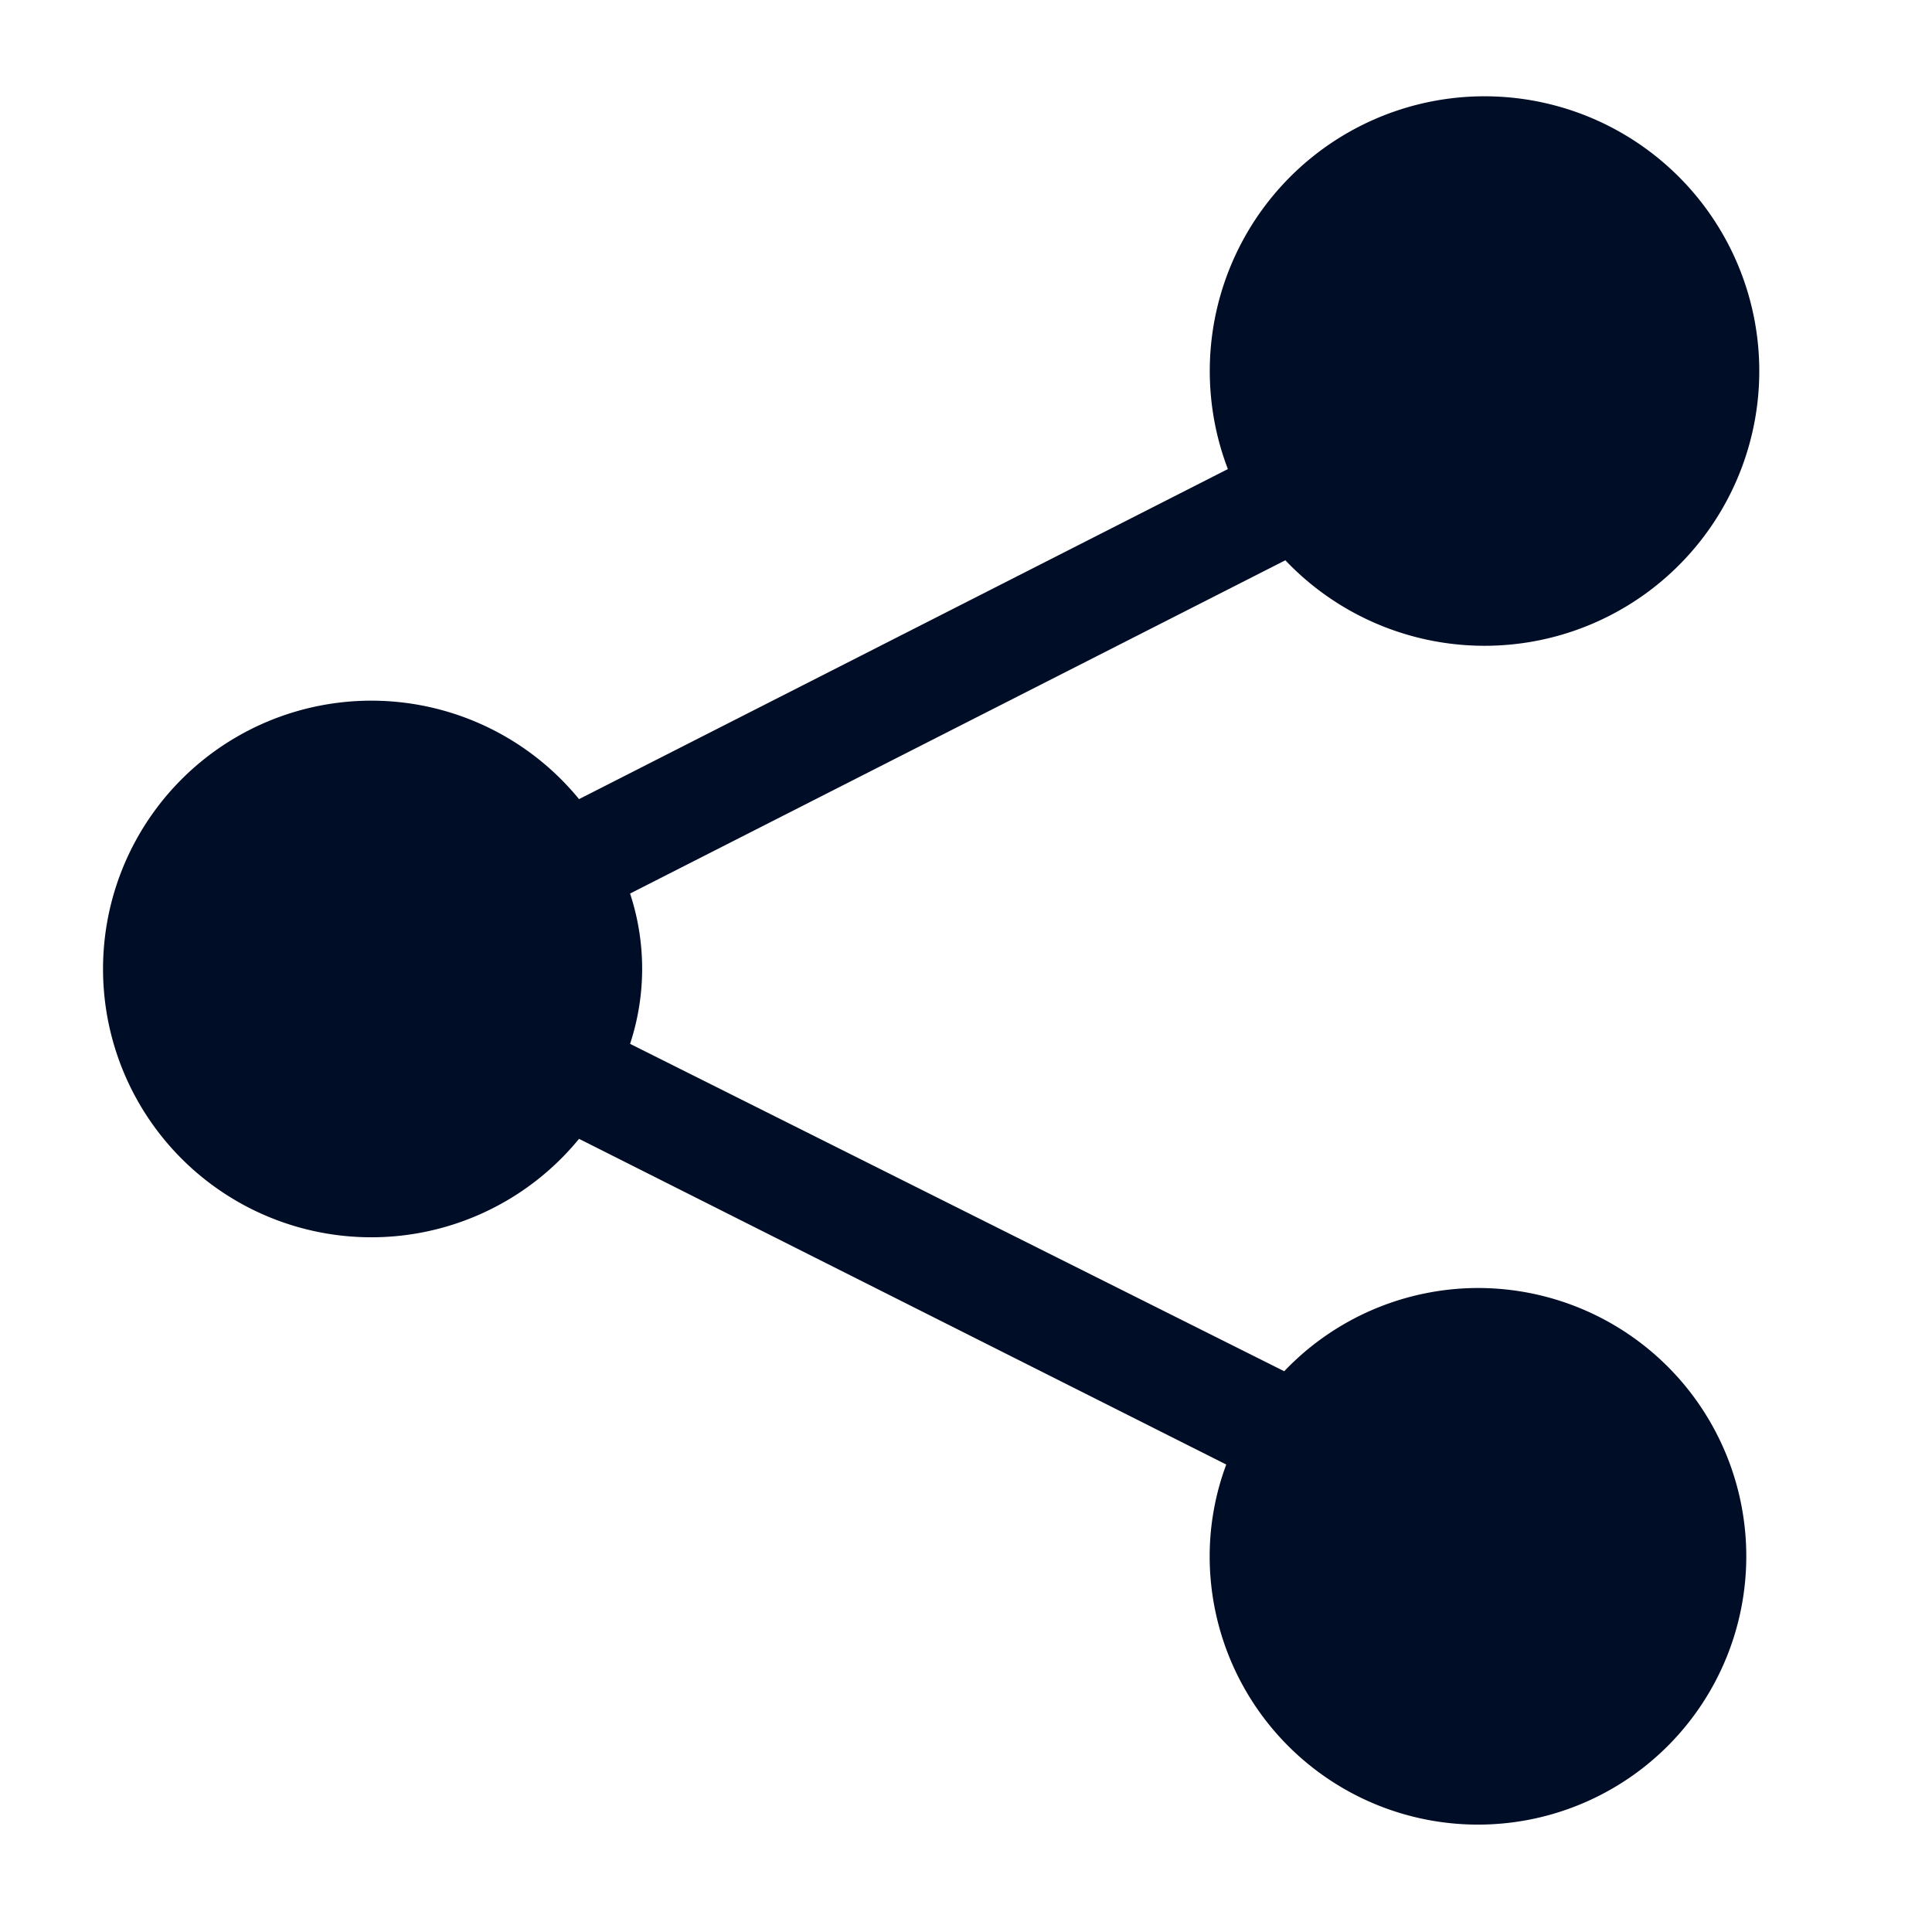<svg width="24" height="24" fill="none" xmlns="http://www.w3.org/2000/svg">
    <path d="M18.353 16a3.332 3.332 0 0 0-2.4 1.034l-8.126-4.067c.2-.606.2-1.26 0-1.867l8.14-4.14a3.413 3.413 0 1 0-.714-1.133l-8.06 4.1a3.333 3.333 0 1 0 0 4.22l8.04 4.046c-.136.365-.206.751-.206 1.14A3.333 3.333 0 1 0 18.36 16h-.007Z"
          fill="#000D26"/>
</svg>